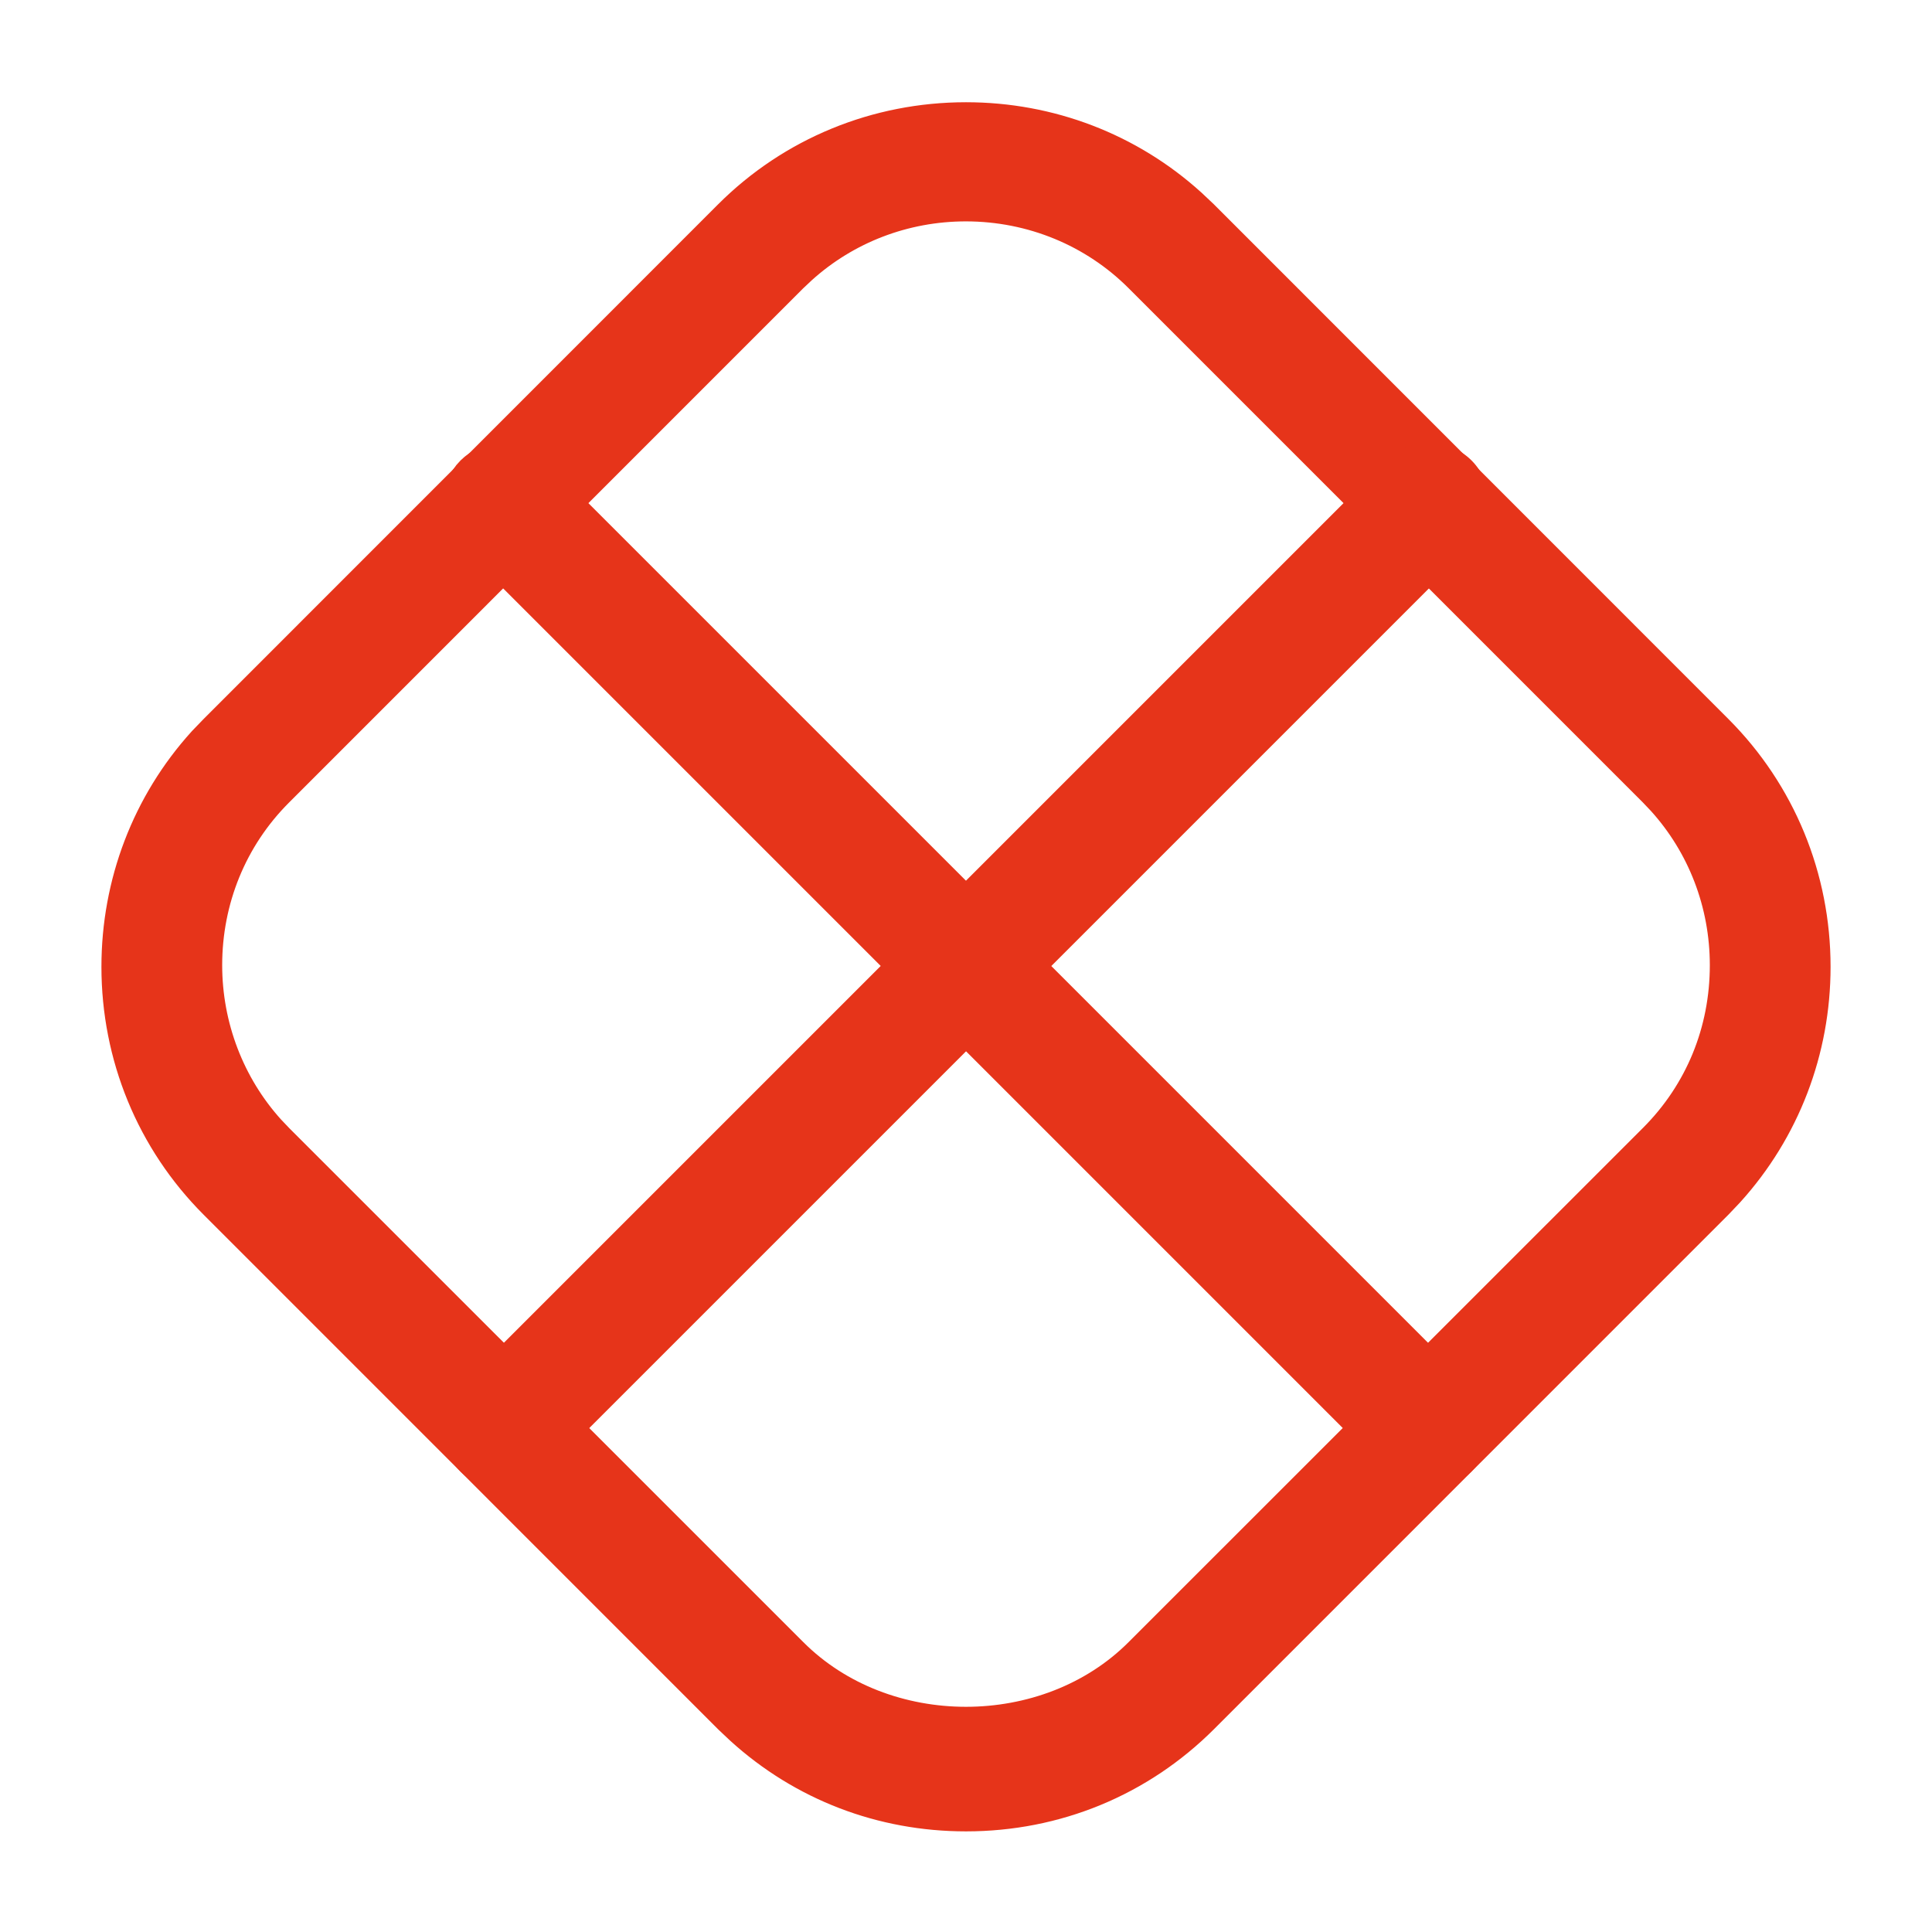<svg width="24" height="24" viewBox="0 0 24 24" fill="none" xmlns="http://www.w3.org/2000/svg">
<path d="M12 1.77C12.964 1.77 13.879 2.12 14.587 2.761L14.727 2.893L21.116 9.284C21.841 10.009 22.24 10.981 22.24 12.01C22.24 12.975 21.889 13.89 21.248 14.598L21.116 14.737L14.727 21.127C14.001 21.852 13.038 22.25 12 22.25C11.026 22.25 10.12 21.9 9.412 21.258L9.273 21.127L2.884 14.737C2.159 14.012 1.76 13.039 1.76 12.01C1.76 11.046 2.11 10.13 2.751 9.422L2.884 9.284L9.273 2.893C9.998 2.168 10.971 1.77 12 1.77ZM12 2.25C11.155 2.25 10.357 2.56 9.746 3.113L9.626 3.226L3.236 9.617C2.6 10.253 2.26 11.101 2.26 11.99C2.26 12.825 2.568 13.631 3.122 14.244L3.236 14.364L9.626 20.753C10.891 22.019 13.108 22.019 14.373 20.753L20.764 14.364C21.399 13.728 21.74 12.89 21.74 11.99C21.74 11.145 21.43 10.347 20.877 9.736L20.764 9.617L14.373 3.226C13.749 2.602 12.901 2.251 12 2.25Z" fill="#E6341A" stroke="#E6341A"/>
<path d="M6.074 6.074C6.157 5.991 6.292 5.98 6.388 6.042L6.426 6.074L17.926 17.574C18.021 17.669 18.021 17.831 17.926 17.926C17.875 17.977 17.814 18 17.75 18C17.701 17.999 17.655 17.987 17.614 17.959L17.574 17.926L6.074 6.426C5.979 6.332 5.979 6.168 6.074 6.074Z" fill="#E6341A" stroke="#E6341A"/>
<path d="M6.25 18.5C6.06 18.5 5.87 18.43 5.72 18.28C5.43 17.99 5.43 17.51 5.72 17.22L17.22 5.72C17.51 5.43 17.99 5.43 18.28 5.72C18.57 6.01 18.57 6.49 18.28 6.78L6.78 18.28C6.63 18.43 6.44 18.5 6.25 18.5Z" fill="#E6341A"/>
</svg>

